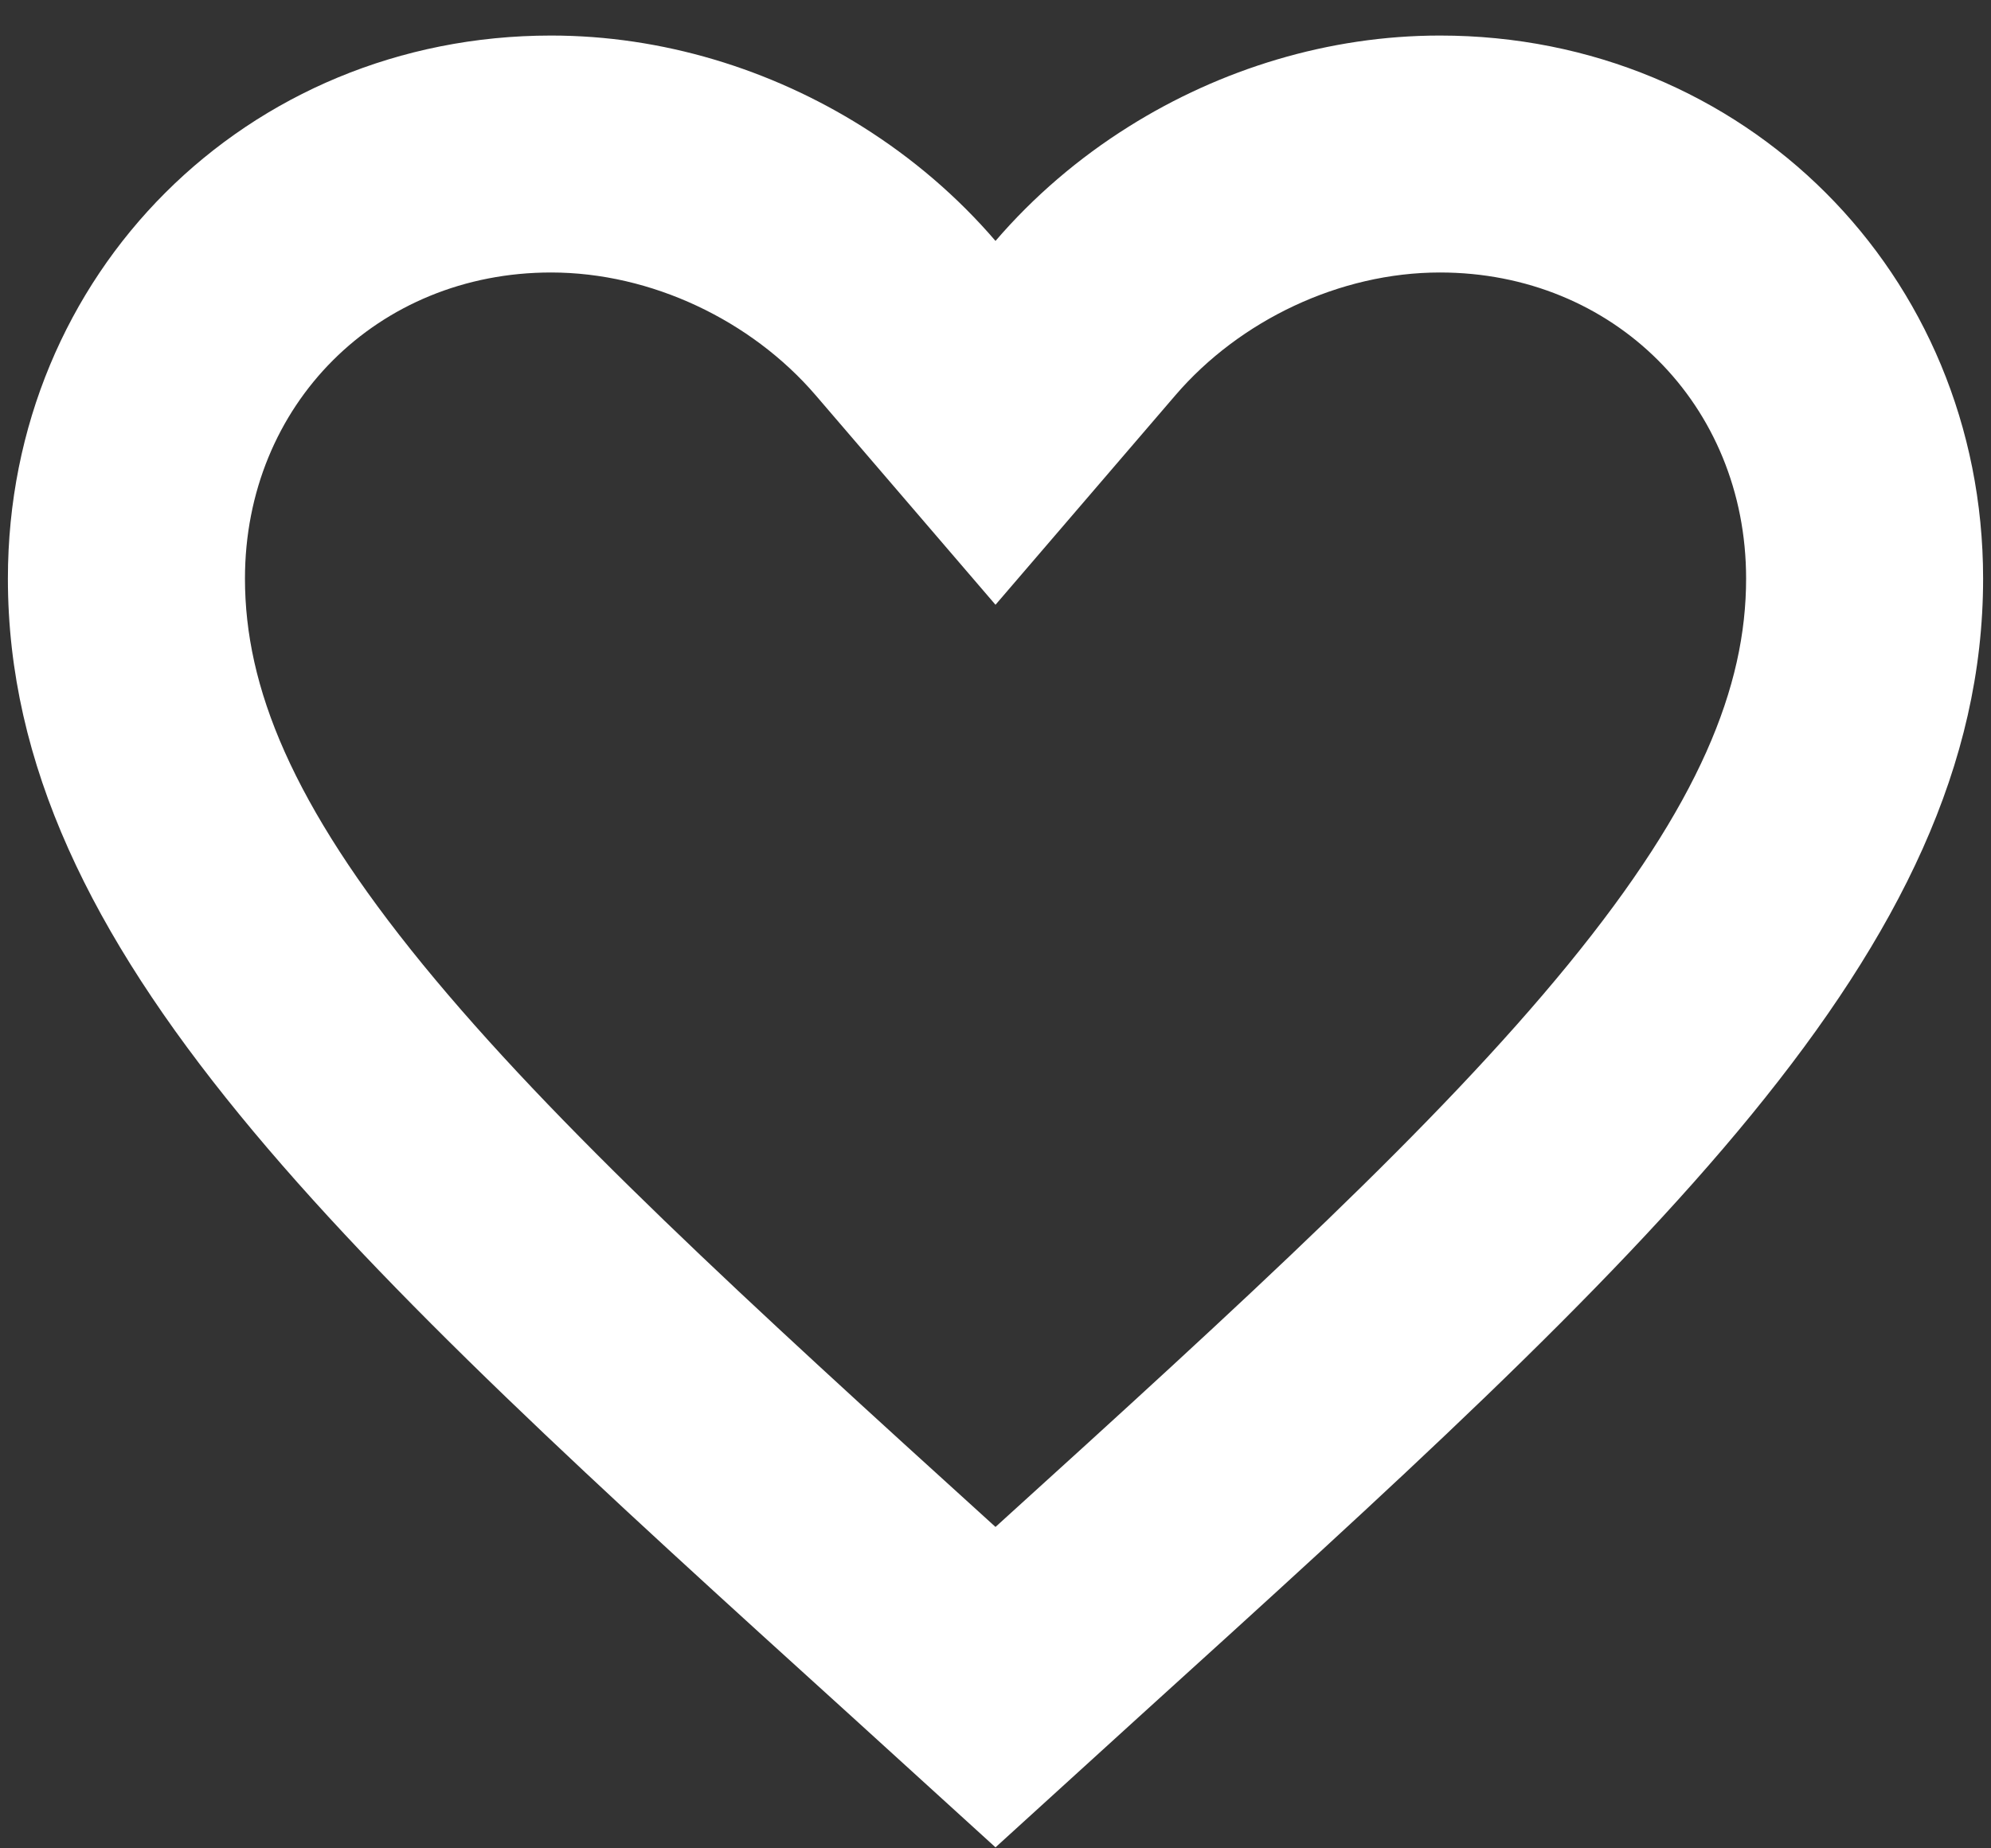 <svg width="28" height="26" viewBox="0 0 28 26" fill="none" xmlns="http://www.w3.org/2000/svg">
<rect x="0" y="0" width="28" height="26" fill="#333333" stroke="none"/>
<path fill-rule="evenodd" clip-rule="evenodd" d="M11.986 24.153L14 25.986L16.014 24.153C23.167 17.667 27.889 13.375 27.889 8.139C27.889 3.847 24.528 0.5 20.25 0.5C18.687 0.5 17.164 0.971 15.874 1.781C15.169 2.223 14.535 2.766 14 3.389C13.466 2.766 12.831 2.223 12.127 1.781C10.836 0.971 9.314 0.5 7.75 0.5C3.472 0.5 0.111 3.847 0.111 8.139C0.111 13.375 4.834 17.667 11.986 24.153ZM14 21.479C17.531 18.277 20.21 15.823 22.053 13.568C23.899 11.309 24.556 9.661 24.556 8.139C24.556 5.692 22.691 3.833 20.25 3.833C18.841 3.833 17.434 4.507 16.53 5.56L14 8.507L11.471 5.56C10.567 4.507 9.159 3.833 7.75 3.833C5.309 3.833 3.445 5.692 3.445 8.139C3.445 9.661 4.102 11.309 5.947 13.568C7.791 15.823 10.47 18.277 14 21.479Z" fill="white"/>
</svg>
